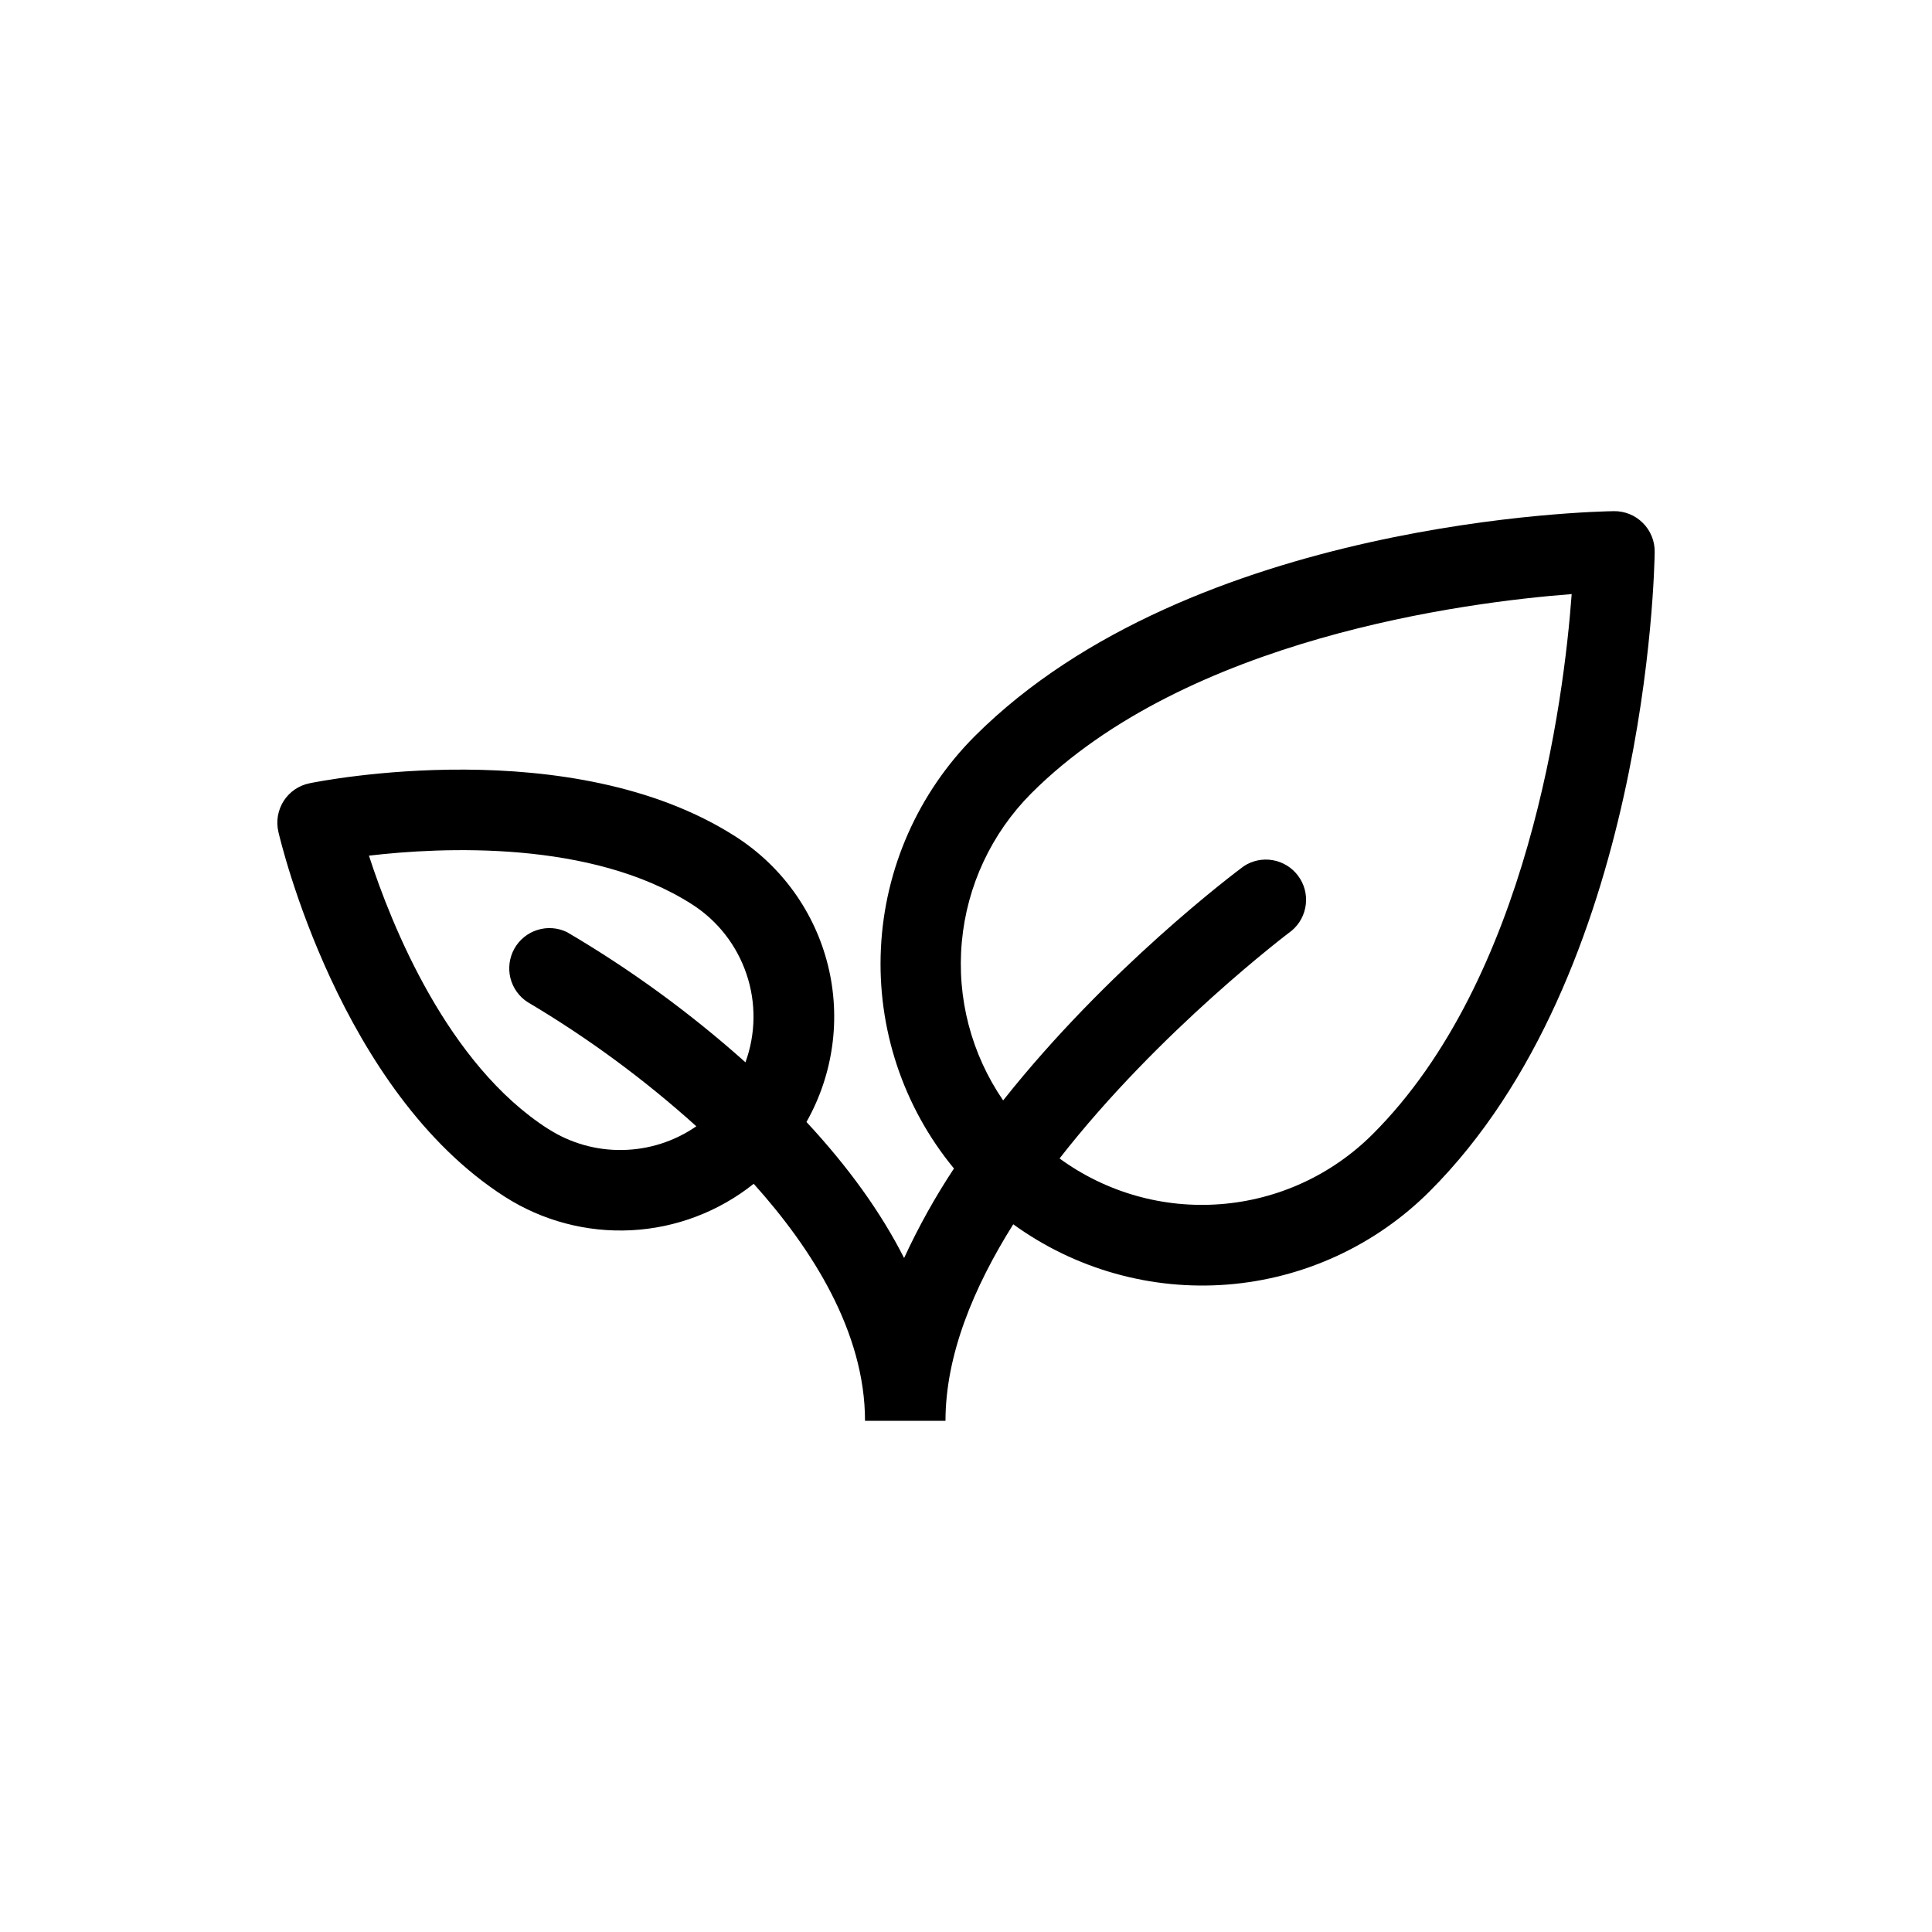 <svg width="26" height="26" viewBox="0 0 26 26" fill="none" xmlns="http://www.w3.org/2000/svg">
<path d="M22.109 7.038C22.058 6.987 21.998 6.946 21.931 6.919C21.864 6.892 21.793 6.878 21.721 6.879C21.49 6.882 16.04 6.987 13.117 9.908C12.357 10.67 11.906 11.688 11.855 12.763C11.803 13.838 12.153 14.894 12.838 15.725C12.584 16.109 12.36 16.512 12.167 16.93C11.857 16.318 11.419 15.708 10.853 15.099C11.215 14.459 11.319 13.704 11.142 12.99C10.965 12.276 10.521 11.657 9.902 11.26C7.692 9.841 4.308 10.511 4.166 10.541C4.095 10.555 4.028 10.584 3.968 10.624C3.908 10.665 3.857 10.718 3.818 10.778C3.779 10.839 3.753 10.907 3.74 10.979C3.728 11.05 3.73 11.123 3.746 11.193C3.779 11.335 4.575 14.686 6.793 16.105C7.299 16.429 7.895 16.587 8.496 16.556C9.097 16.525 9.673 16.306 10.143 15.931C10.932 16.809 11.641 17.929 11.641 19.121H12.724C12.724 18.241 13.099 17.33 13.636 16.476C14.47 17.08 15.492 17.368 16.519 17.287C17.546 17.206 18.51 16.761 19.239 16.033C22.167 13.108 22.265 7.659 22.268 7.429C22.269 7.356 22.256 7.284 22.228 7.217C22.201 7.15 22.161 7.089 22.109 7.038V7.038ZM7.376 15.192C6.022 14.325 5.27 12.456 4.965 11.515C5.947 11.4 7.959 11.302 9.316 12.172C9.659 12.392 9.916 12.723 10.046 13.109C10.177 13.495 10.171 13.914 10.032 14.296C9.291 13.634 8.487 13.047 7.63 12.544C7.506 12.484 7.363 12.473 7.232 12.515C7.1 12.556 6.989 12.647 6.922 12.767C6.855 12.887 6.836 13.029 6.869 13.163C6.903 13.297 6.986 13.413 7.102 13.487C7.912 13.967 8.672 14.527 9.371 15.157C9.079 15.359 8.734 15.47 8.379 15.476C8.024 15.483 7.676 15.384 7.377 15.192H7.376ZM18.471 15.265C17.923 15.812 17.197 16.146 16.425 16.205C15.653 16.265 14.885 16.047 14.259 15.59C15.606 13.862 17.356 12.545 17.384 12.524C17.49 12.435 17.557 12.309 17.573 12.171C17.589 12.034 17.552 11.896 17.469 11.786C17.387 11.675 17.265 11.6 17.129 11.576C16.993 11.552 16.853 11.581 16.738 11.657C16.616 11.747 14.906 13.033 13.5 14.809C13.071 14.184 12.874 13.429 12.944 12.674C13.013 11.919 13.344 11.213 13.879 10.676C15.969 8.586 19.717 8.105 21.151 7.995C21.046 9.428 20.567 13.175 18.471 15.265Z" fill="black"/>
</svg>
